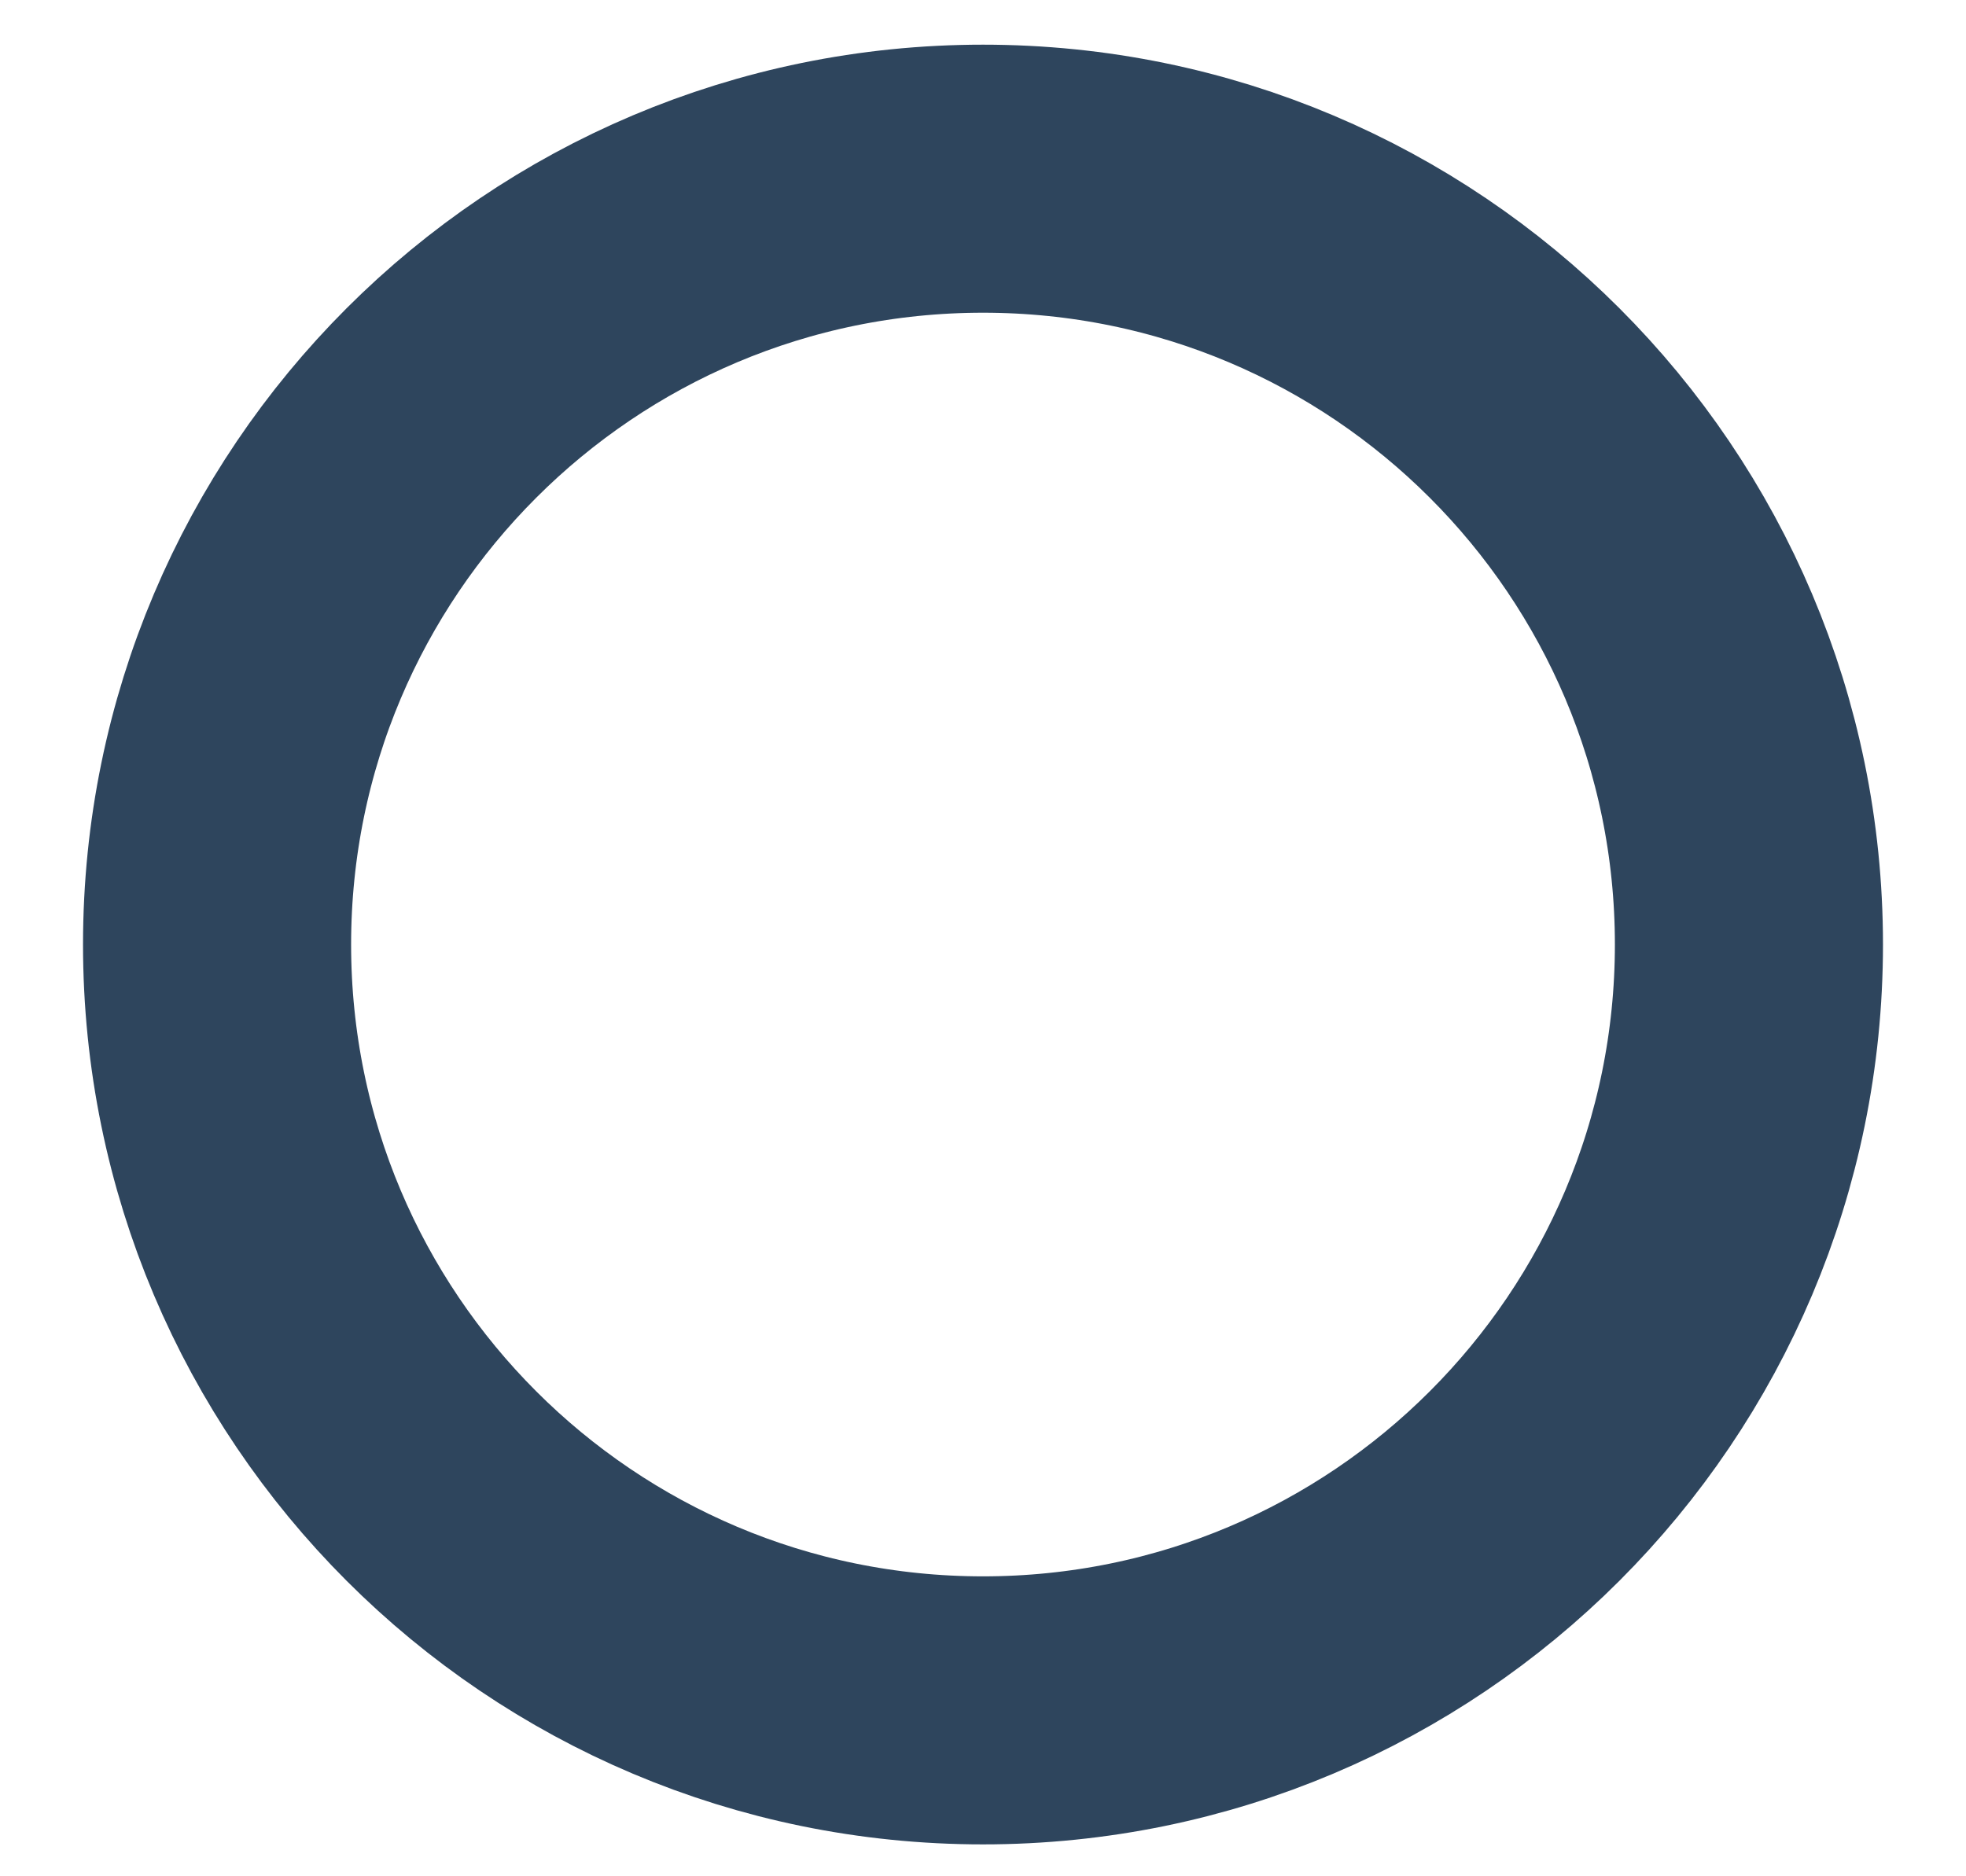<?xml version="1.0" encoding="UTF-8" standalone="no"?><svg width='22' height='21' viewBox='0 0 22 21' fill='none' xmlns='http://www.w3.org/2000/svg'>
<path d='M11 19.143C15.734 19.143 19.571 15.305 19.571 10.571C19.571 5.838 15.734 2 11 2C6.266 2 2.429 5.838 2.429 10.571C2.429 15.305 6.266 19.143 11 19.143Z' stroke='#0A2541' stroke-opacity='0.85' stroke-width='3' stroke-linecap='round' stroke-linejoin='round'/>
</svg>
